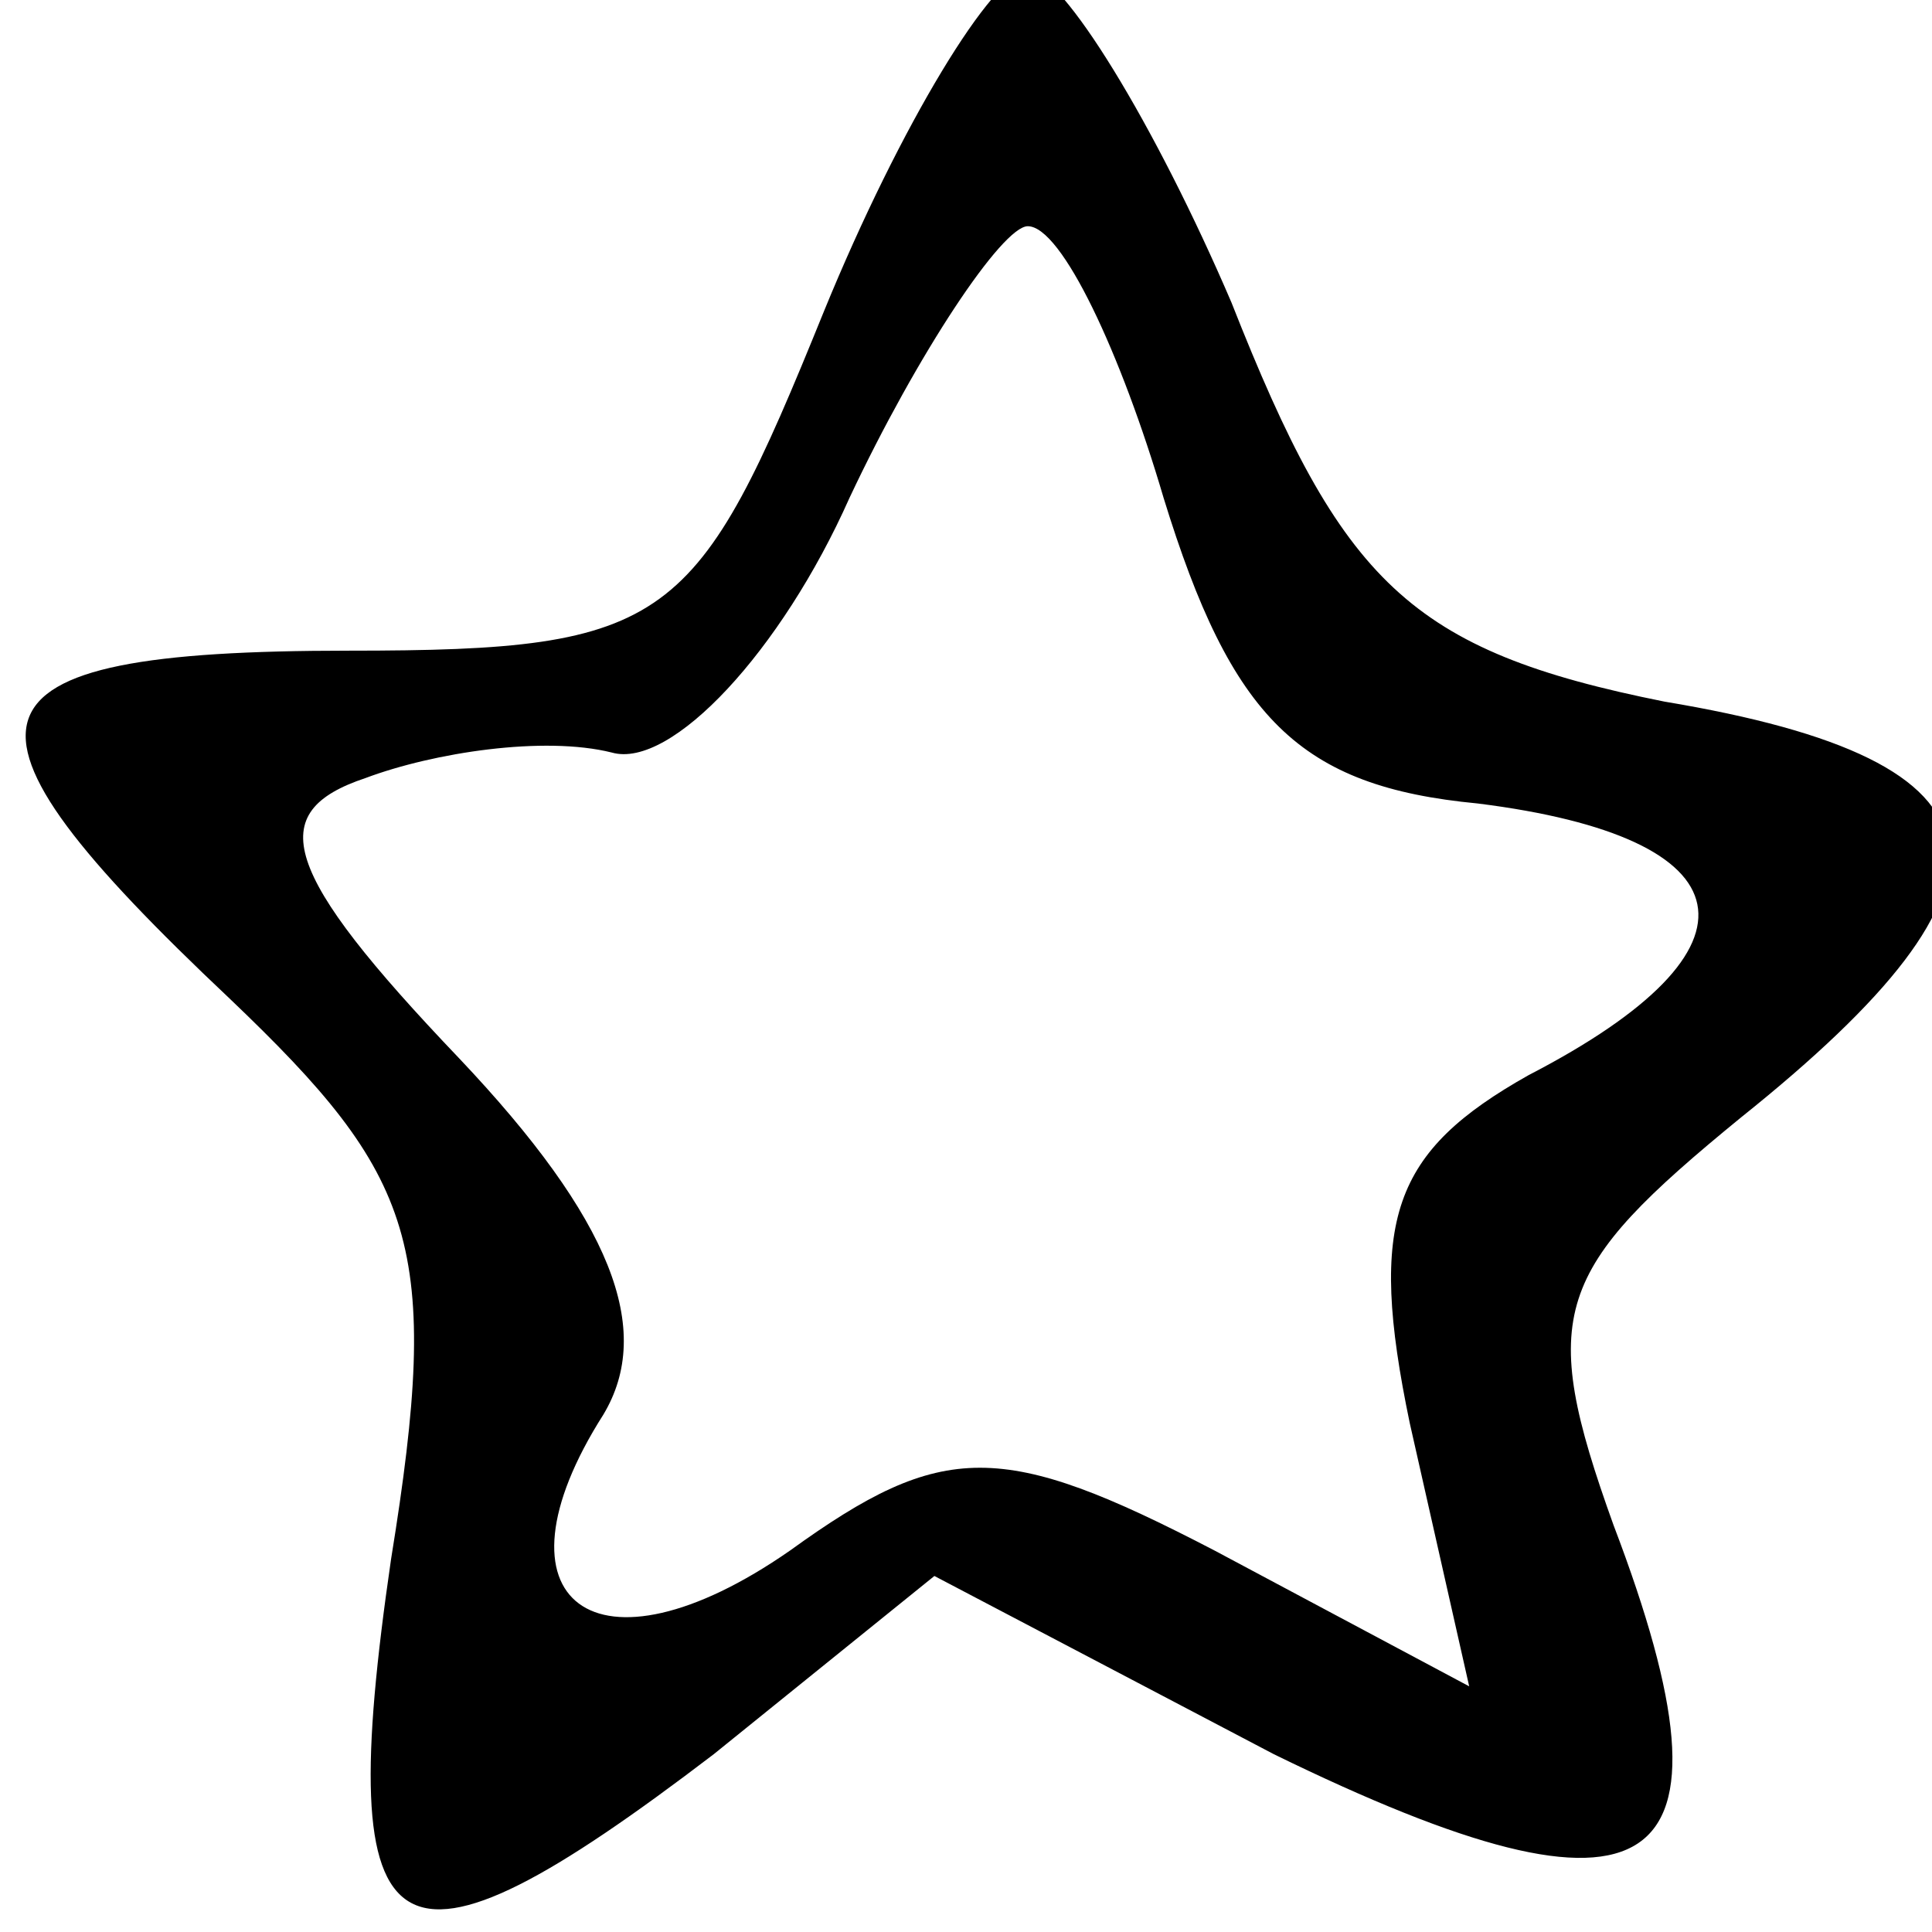 <?xml version="1.0" encoding="UTF-8" standalone="no"?>
<!DOCTYPE svg PUBLIC "-//W3C//DTD SVG 1.1//EN" "http://www.w3.org/Graphics/SVG/1.1/DTD/svg11.dtd">
<svg width="100%" height="100%" viewBox="0 0 33 33" version="1.1" xmlns="http://www.w3.org/2000/svg" xmlns:xlink="http://www.w3.org/1999/xlink" xml:space="preserve" xmlns:serif="http://www.serif.com/" style="fill-rule:evenodd;clip-rule:evenodd;stroke-linejoin:round;stroke-miterlimit:2;">
    <g transform="matrix(0.145,0,0,-0.145,-597.245,750.614)">
        <path d="M4216,5140C4201,5103 4198,5100 4160,5100C4113,5100 4111,5092 4146,5059C4168,5038 4171,5030 4165,4993C4158,4945 4165,4941 4203,4970L4229,4991L4269,4970C4314,4948 4325,4955 4309,4997C4300,5022 4302,5027 4324,5045C4359,5073 4357,5087 4315,5094C4285,5100 4277,5108 4264,5141C4255,5162 4244,5180 4240,5180C4236,5180 4225,5162 4216,5140ZM4256,5118C4264,5092 4272,5084 4293,5082C4325,5078 4328,5065 4299,5050C4283,5041 4280,5033 4285,5009L4292,4978L4262,4994C4237,5007 4230,5007 4212,4994C4189,4978 4176,4988 4190,5010C4196,5020 4191,5033 4173,5052C4152,5074 4150,5081 4162,5085C4170,5088 4183,5090 4191,5088C4198,5086 4211,5100 4219,5118C4227,5135 4237,5150 4240,5150C4244,5150 4251,5135 4256,5118Z" style="fill-rule:nonzero;"/>
    </g>
</svg>
